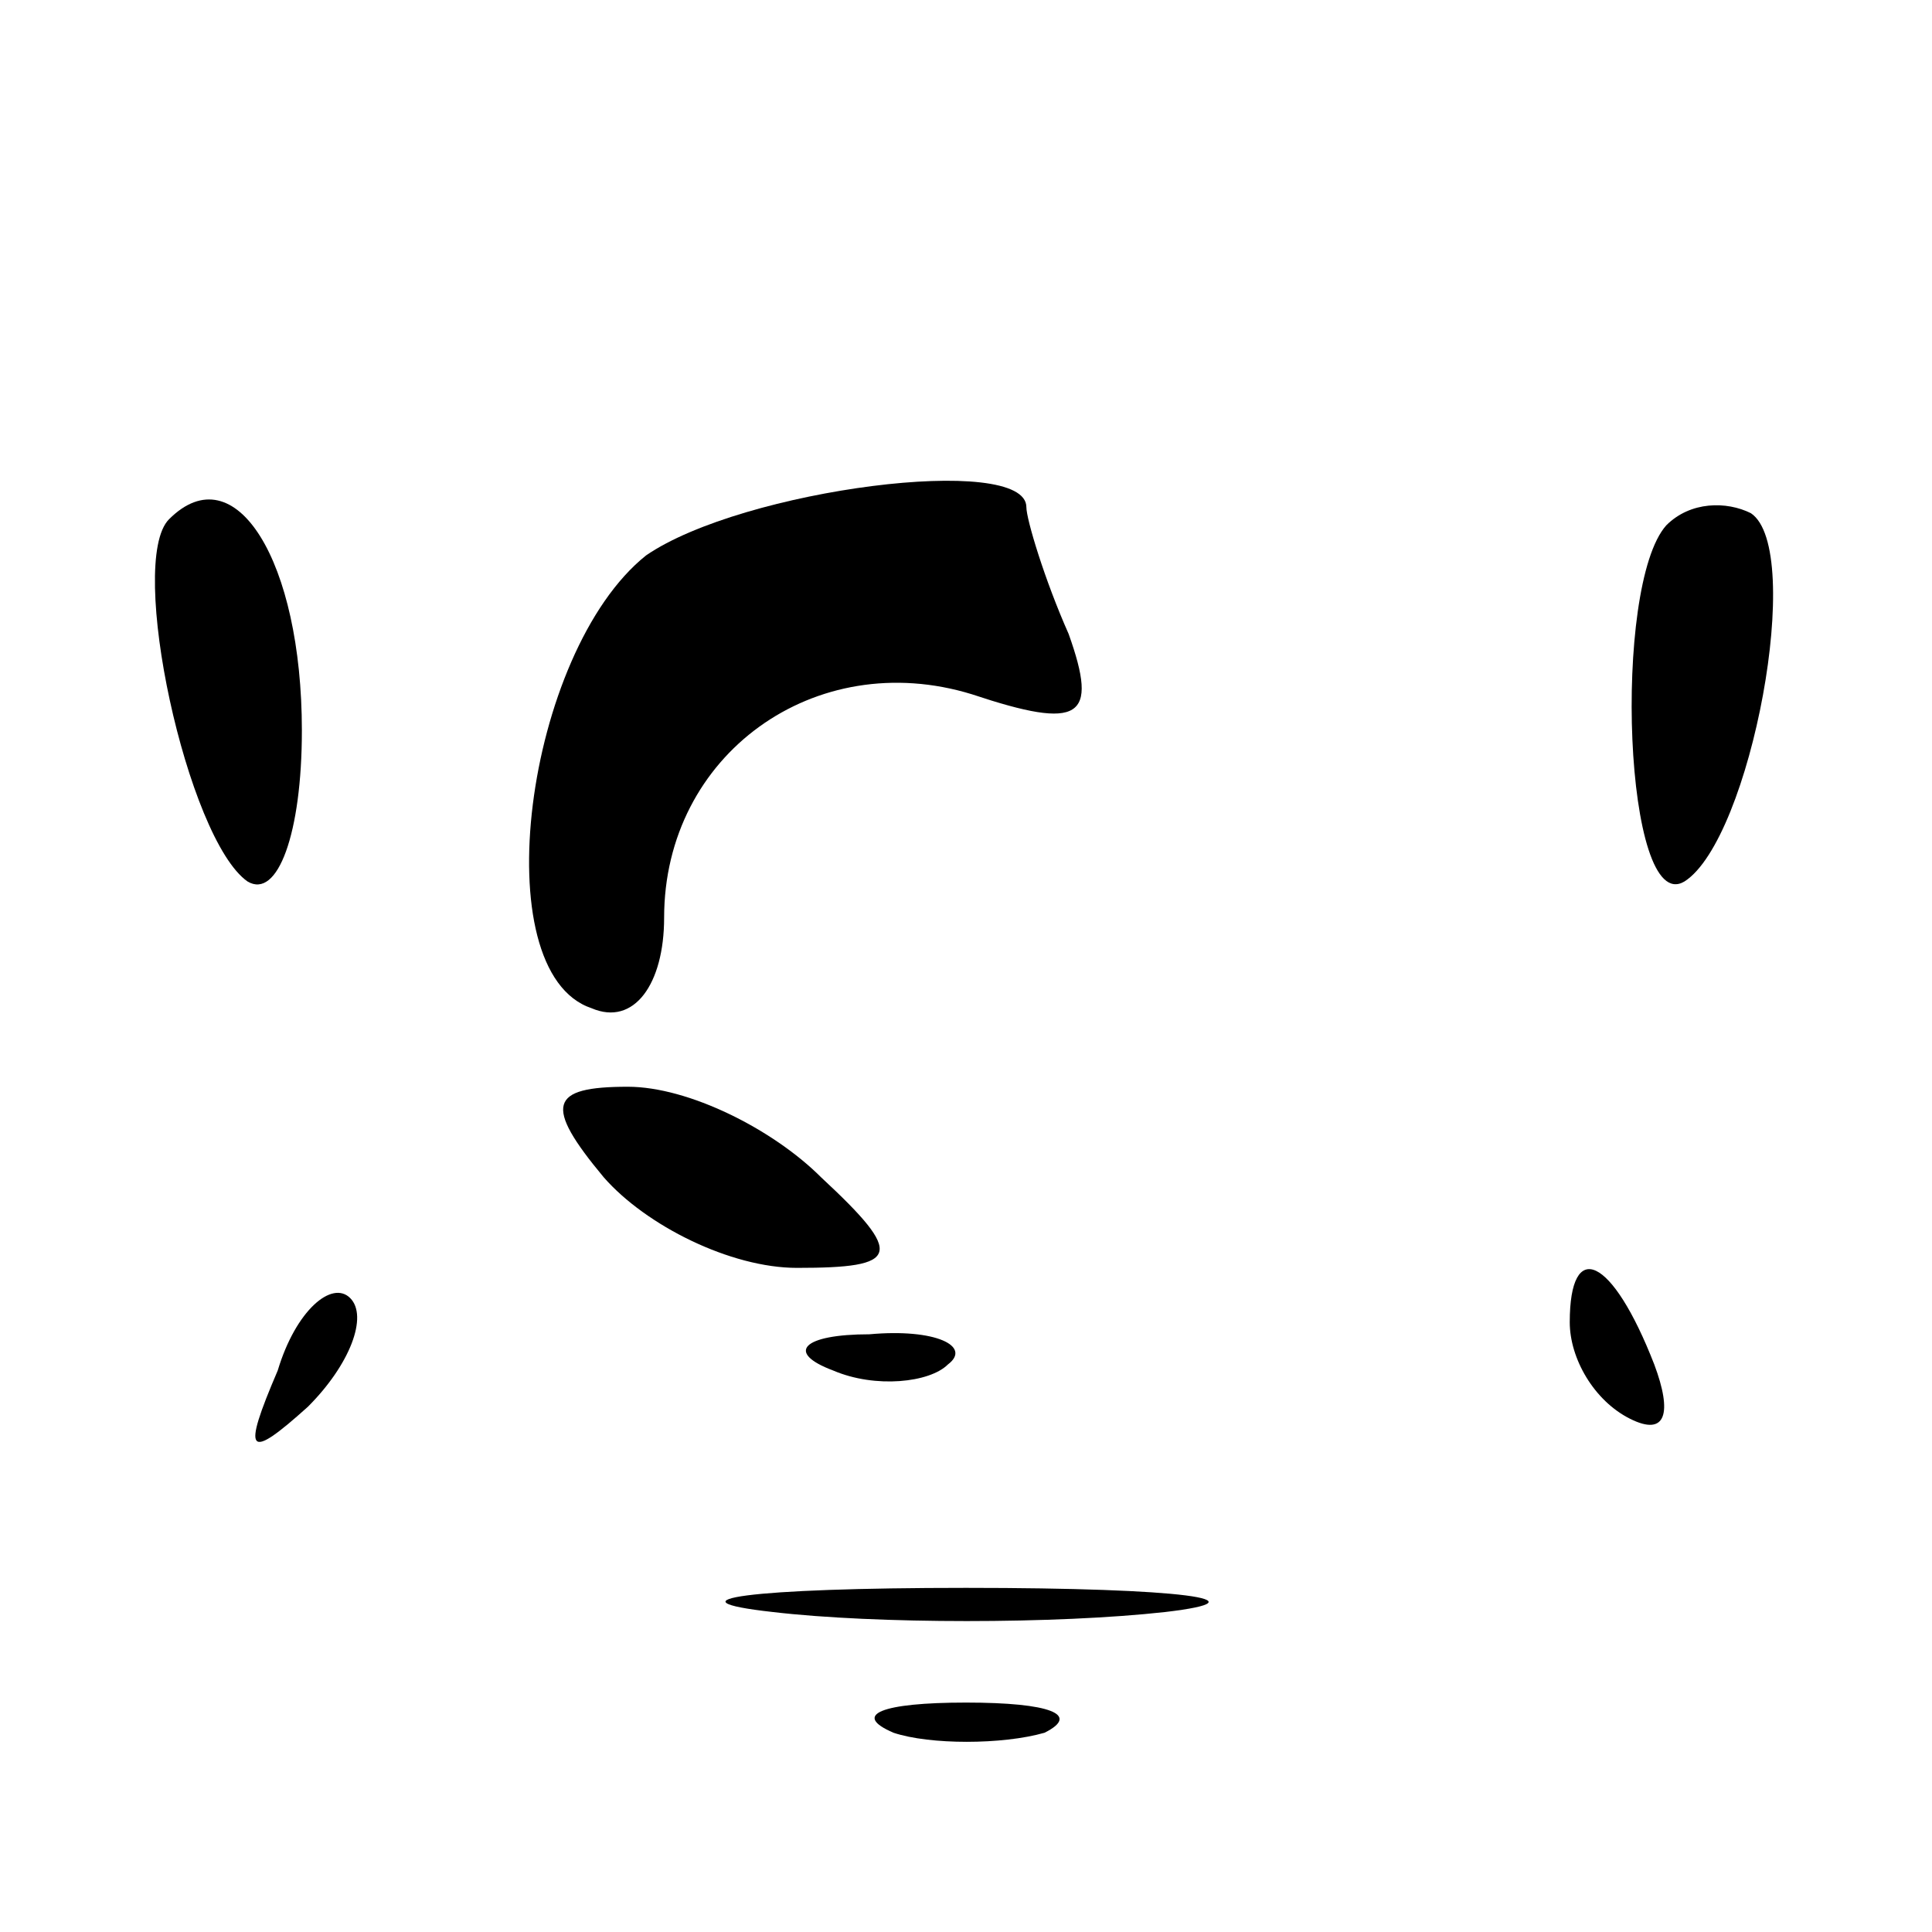 <?xml version="1.0" standalone="no"?>
<!DOCTYPE svg PUBLIC "-//W3C//DTD SVG 20010904//EN"
 "http://www.w3.org/TR/2001/REC-SVG-20010904/DTD/svg10.dtd">
<svg version="1.0" xmlns="http://www.w3.org/2000/svg"
 width="32pt" height="32pt" viewBox="0 0 32 32"
 preserveAspectRatio="xMidYMid meet">
<g transform="translate(0,32) scale(0.1,-0.1)"
fill="#000000" stroke="none">
<path fill="#000000" stroke="none" d="M28 234 c-7 -7 3 -53 13 -60 5 -3 9 8
9 25 0 28 -11 46 -22 35z"/>
<path fill="#000000" stroke="none" d="M107 228 c-20 -16 -27 -69 -9 -75 7 -3
12 4 12 15 0 27 25 45 51 37 18 -6 21 -4 16 10 -4 9 -7 19 -7 21 0 9 -47 3
-63 -8z"/>
<path fill="#000000" stroke="none" d="M276 233 c-9 -10 -7 -65 3 -59 11 7 20
55 11 61 -4 2 -10 2 -14 -2z"/>
<path fill="#000000" stroke="none" d="M100 125 c7 -8 21 -15 32 -15 17 0 18
2 4 15 -8 8 -22 15 -32 15 -13 0 -14 -3 -4 -15z"/>
<path fill="#000000" stroke="none" d="M46 93 c-6 -14 -5 -15 5 -6 7 7 10 15
7 18 -3 3 -9 -2 -12 -12z"/>
<path fill="#000000" stroke="none" d="M260 101 c0 -6 4 -13 10 -16 6 -3 7 1
4 9 -7 18 -14 21 -14 7z"/>
<path fill="#000000" stroke="none" d="M138 93 c7 -3 16 -2 19 1 4 3 -2 6 -13
5 -11 0 -14 -3 -6 -6z"/>
<path fill="#000000" stroke="none" d="M128 53 c17 -2 47 -2 65 0 17 2 3 4
-33 4 -36 0 -50 -2 -32 -4z"/>
<path fill="#000000" stroke="none" d="M148 33 c6 -2 18 -2 25 0 6 3 1 5 -13
5 -14 0 -19 -2 -12 -5z"/>
</g>
</svg>

